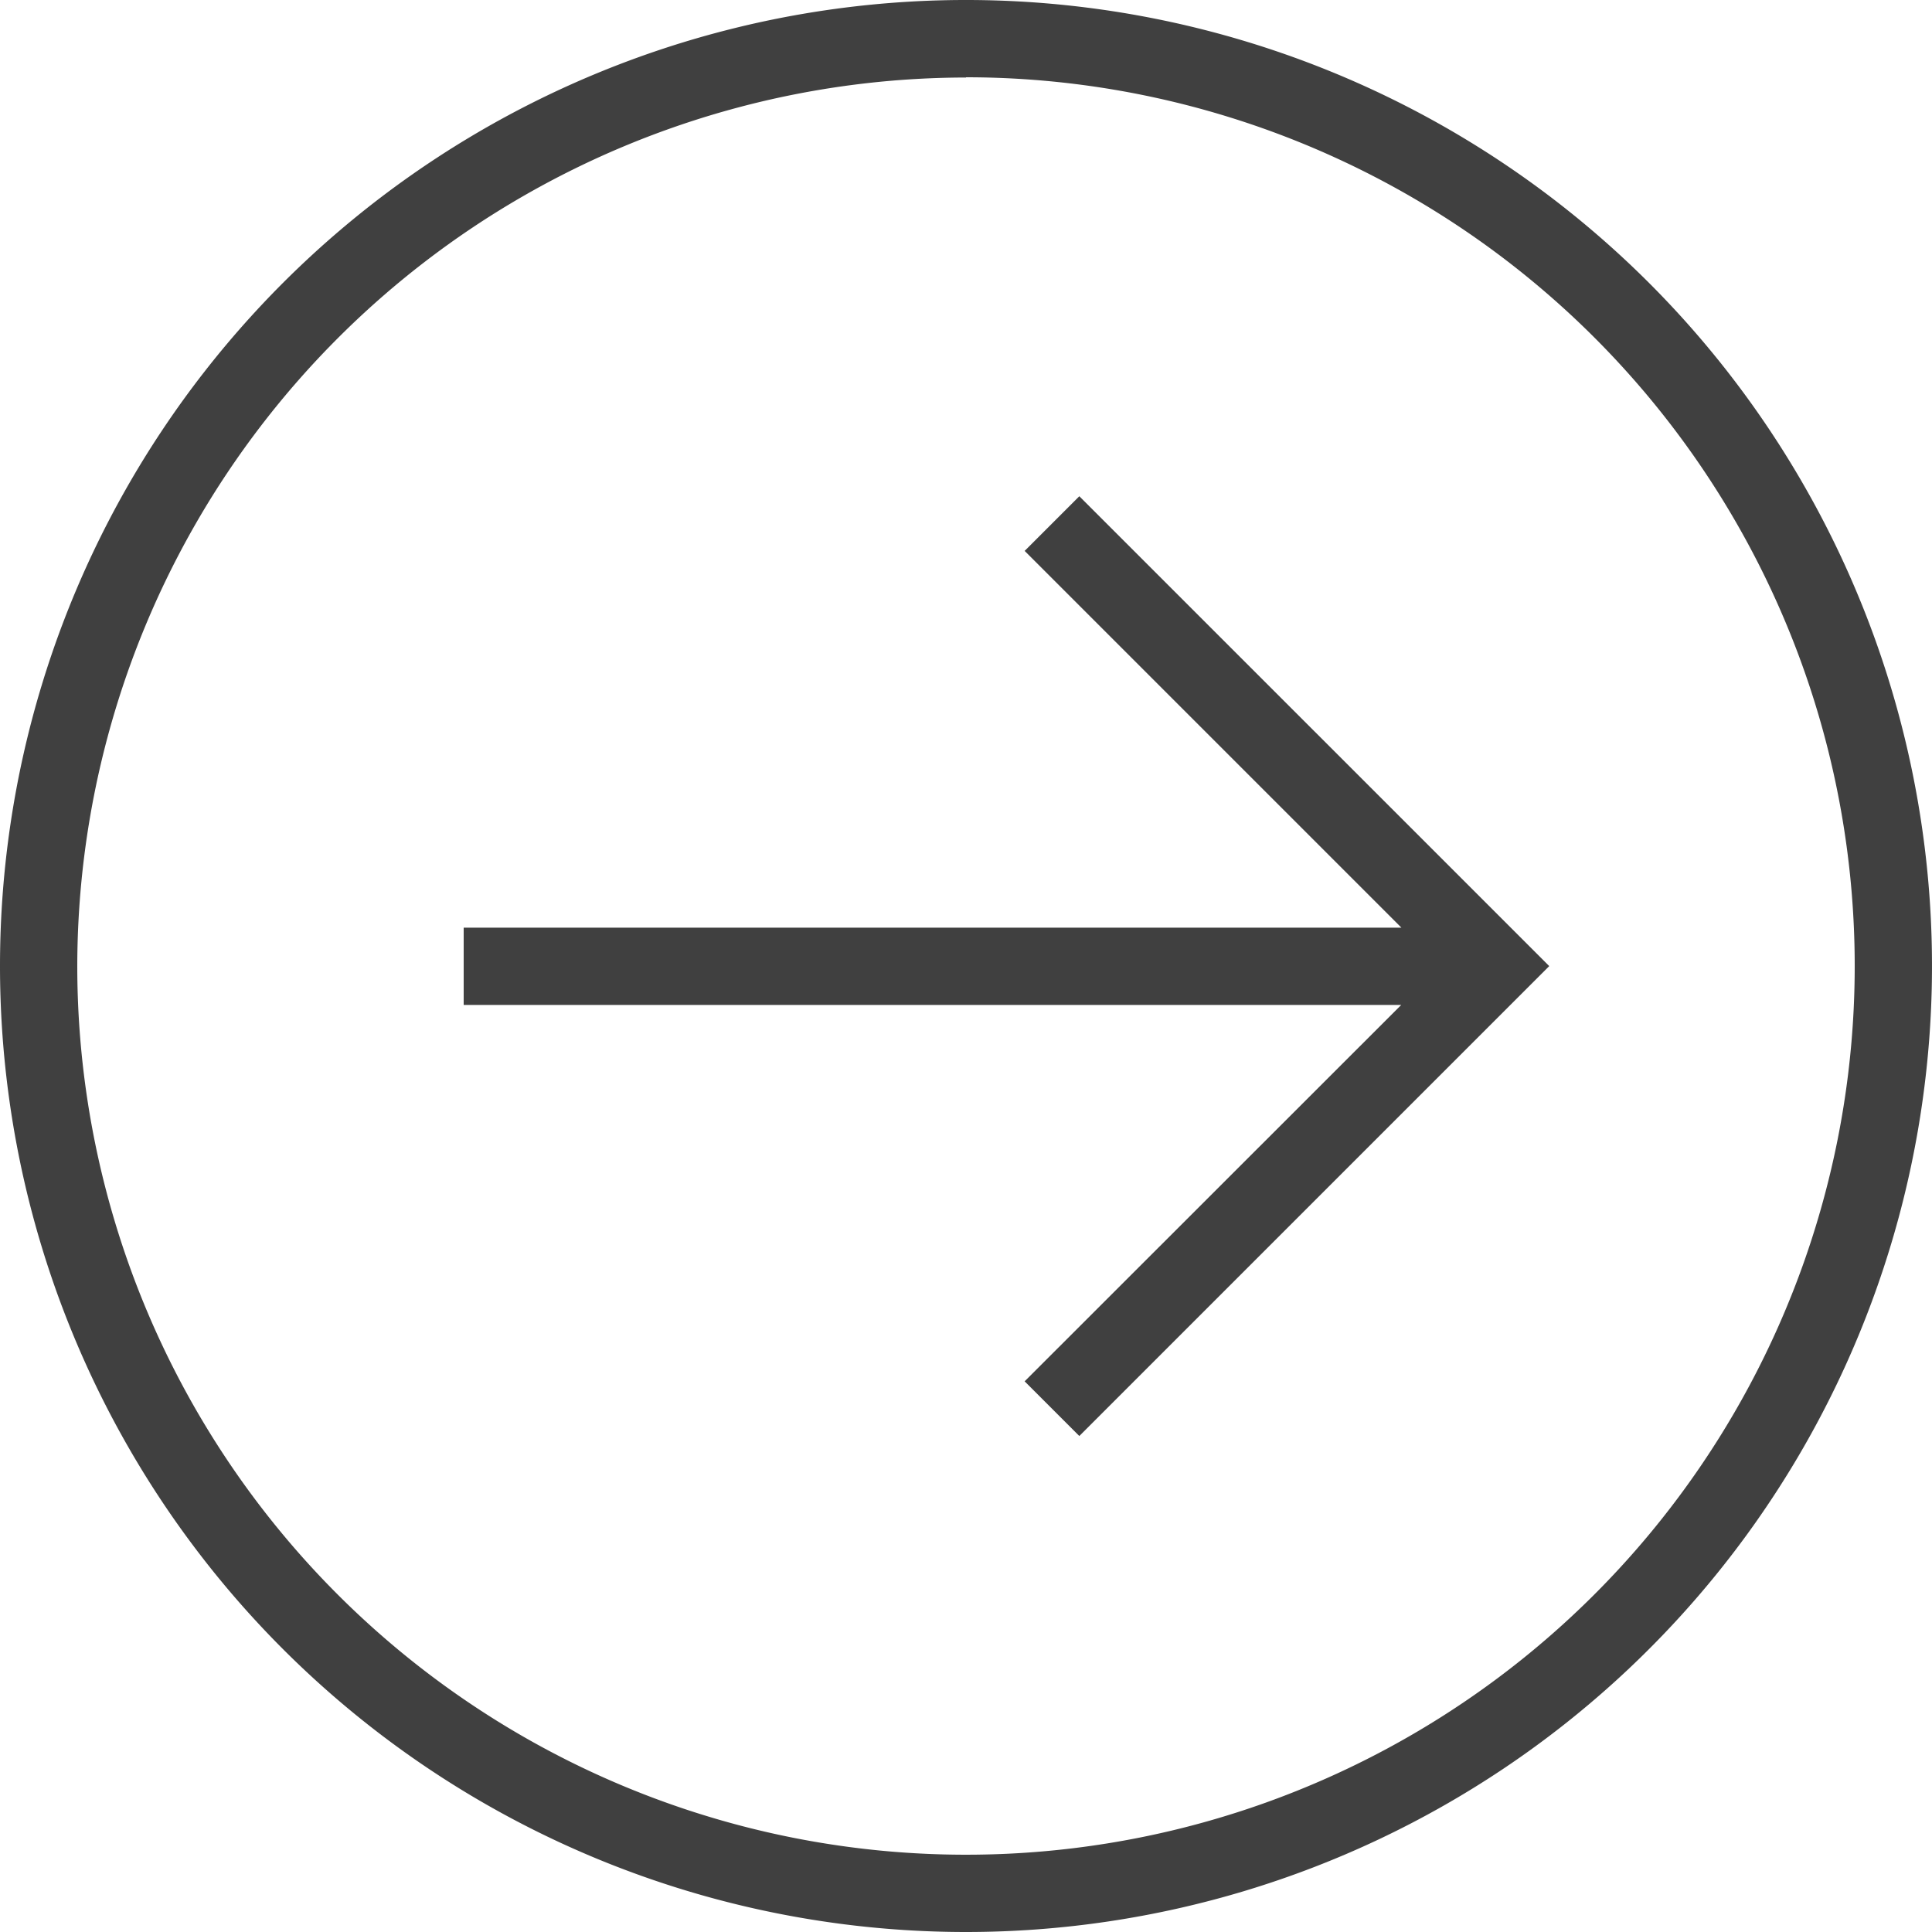 <svg xmlns="http://www.w3.org/2000/svg" viewBox="0 0 40 40">
  <defs>
    <style>
      .cls-1 {
        fill: #404040;
      }
    </style>
  </defs>
  <g id="up-arrow" transform="translate(42.887 0.005) rotate(90)">
    <path id="Path_30826" data-name="Path 30826" class="cls-1" d="M39.995,22.887a20,20,0,1,0-20,20,20,20,0,0,0,20-20Zm-38.4,0A18.4,18.4,0,1,1,20,41.287a18.421,18.421,0,0,1-18.4-18.4Z" transform="translate(0 0)"/>
    <path id="Path_30827" data-name="Path 30827" class="cls-1" d="M25.056,18.944l1.132-1.132L16.459,8.083,6.731,17.812l1.132,1.132,7.8-7.8V30.558h1.6V11.147Z" transform="translate(3.538 2.729)"/>
  </g>
</svg>
